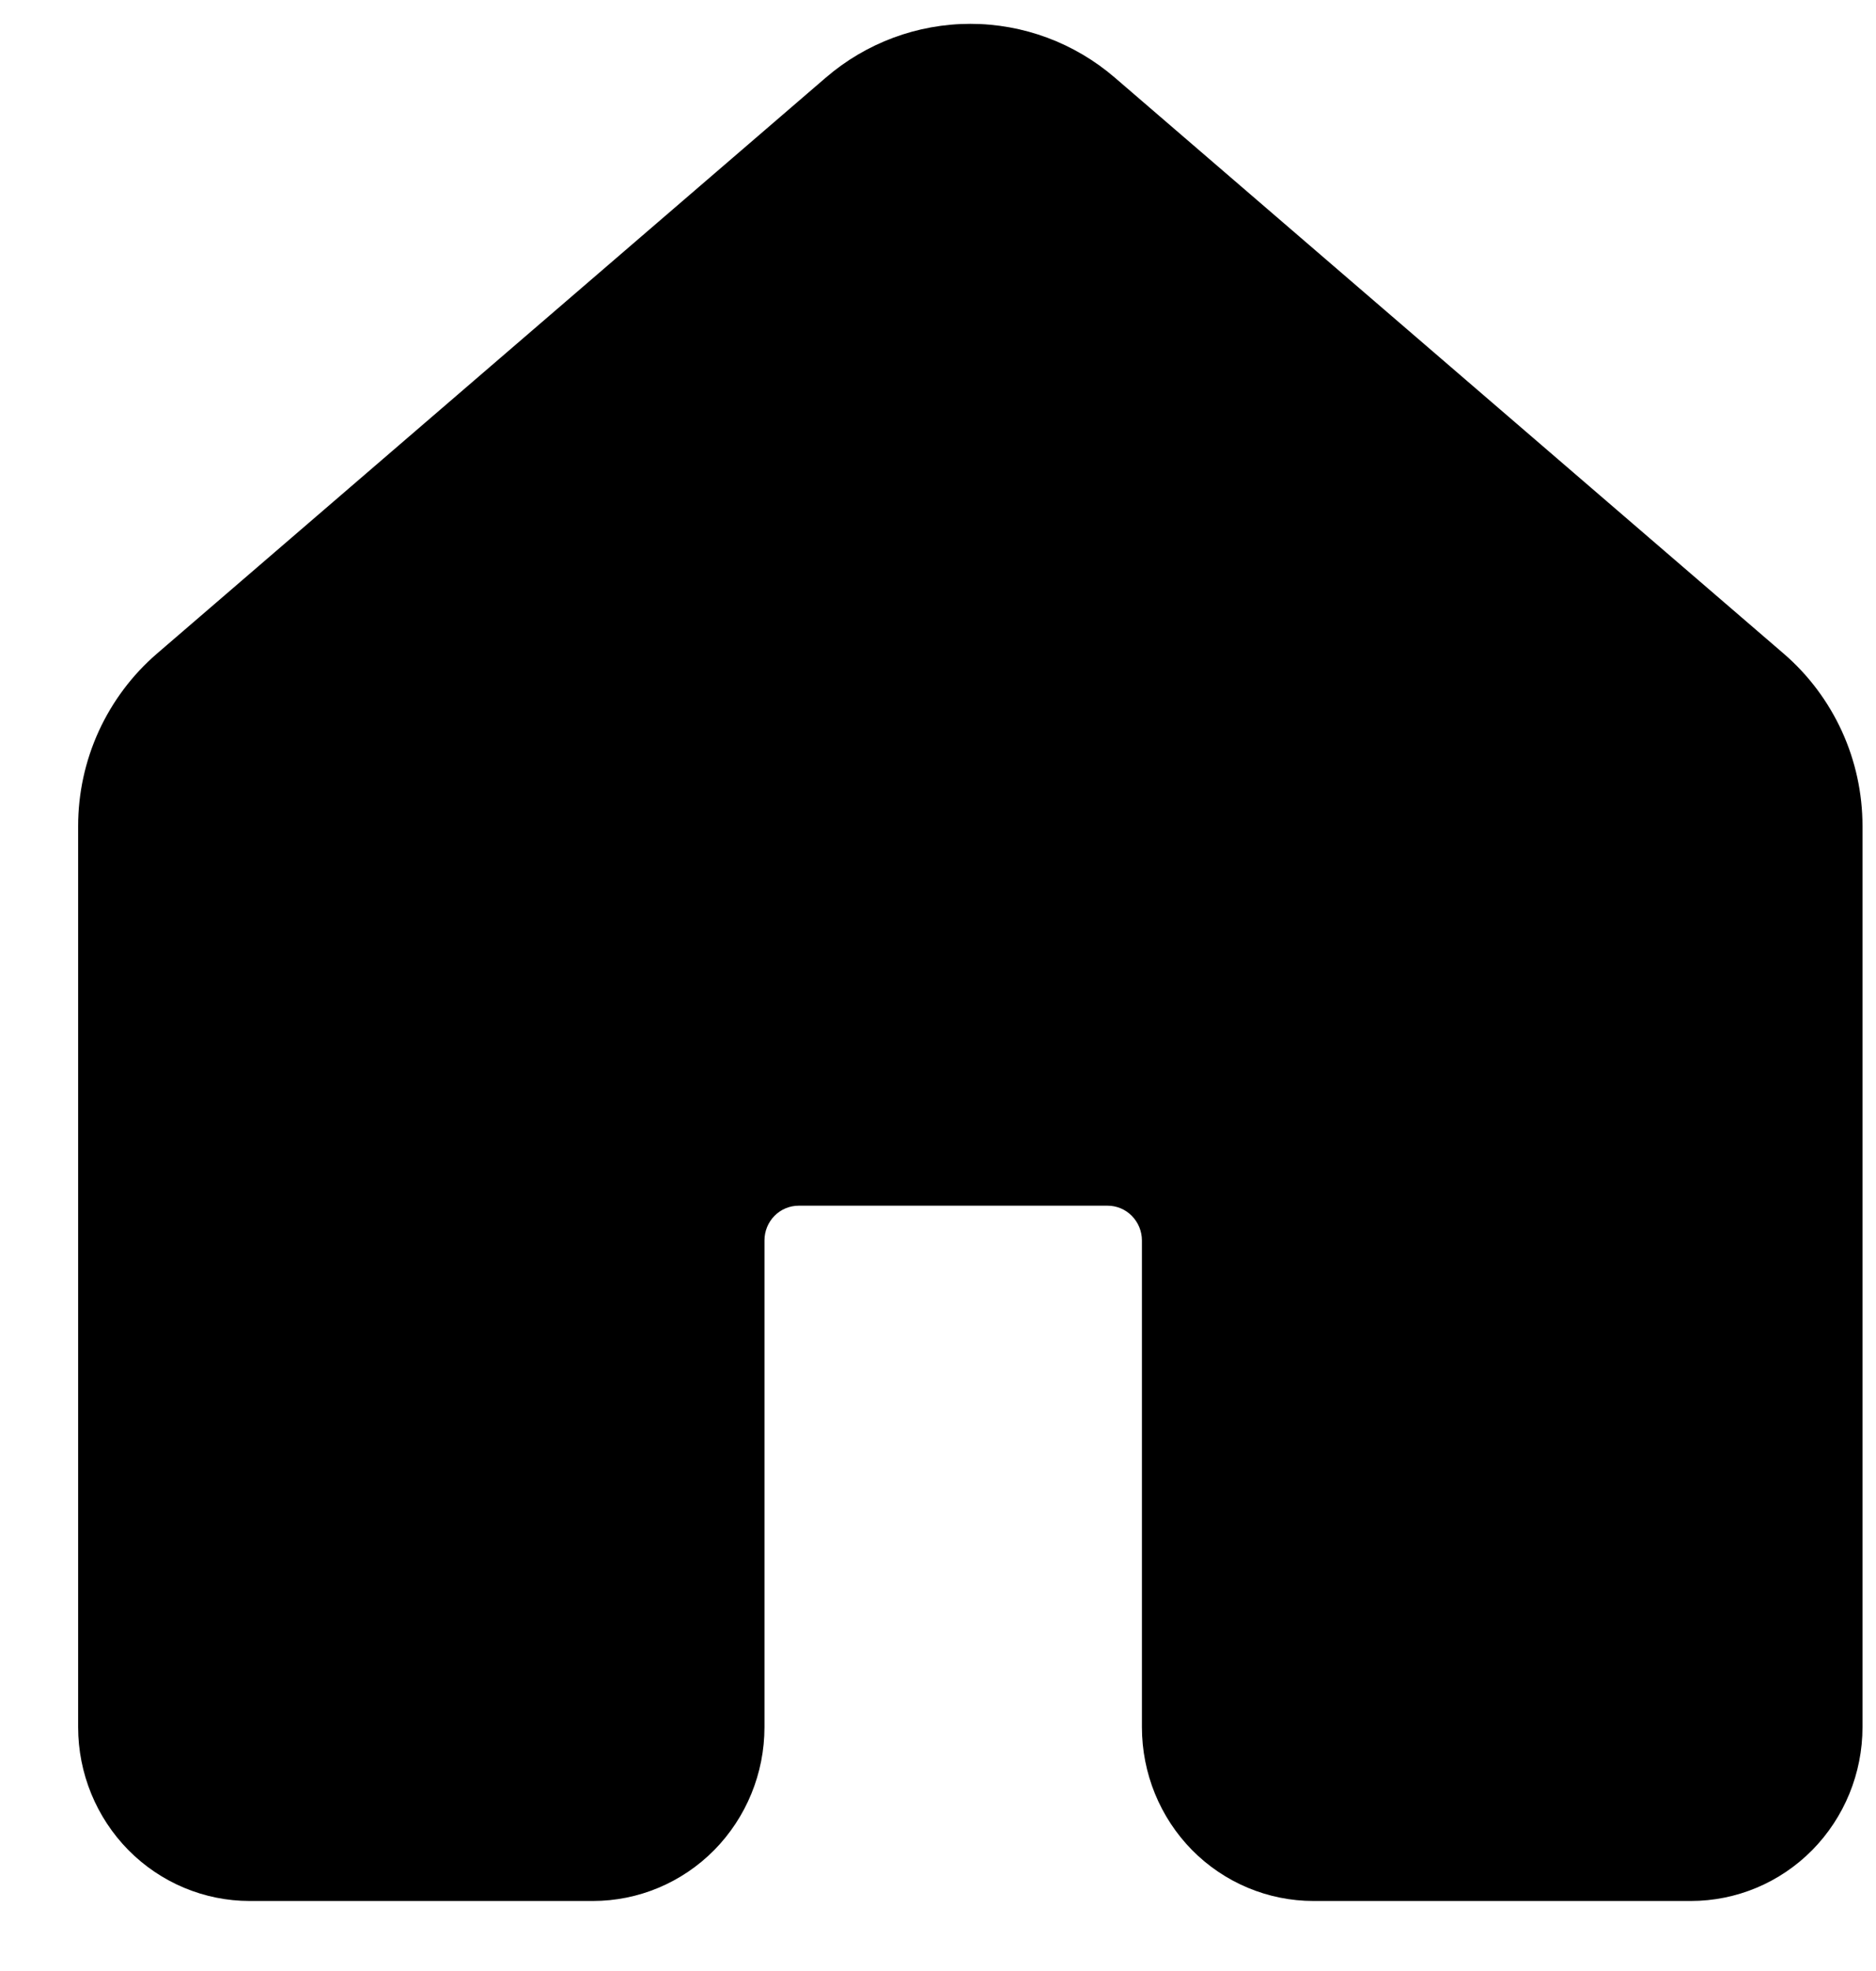 <svg width="20" height="21" viewBox="0 0 20 21" fill="currentColor" xmlns="http://www.w3.org/2000/svg">
<path d="M11.885 0.827C11.455 0.457 10.909 0.254 10.345 0.254C9.78 0.254 9.234 0.457 8.804 0.827L1.671 6.966C1.409 7.192 1.198 7.474 1.053 7.79C0.908 8.107 0.833 8.452 0.833 8.801V18.402C0.833 18.893 1.026 19.364 1.369 19.712C1.712 20.059 2.177 20.254 2.662 20.254H6.321C6.806 20.254 7.271 20.059 7.614 19.712C7.957 19.364 8.15 18.893 8.15 18.402V13.216C8.15 13.118 8.188 13.024 8.257 12.954C8.325 12.885 8.418 12.846 8.515 12.846H11.808C11.905 12.846 11.998 12.885 12.066 12.954C12.135 13.024 12.174 13.118 12.174 13.216V18.402C12.174 18.893 12.366 19.364 12.709 19.712C13.052 20.059 13.518 20.254 14.003 20.254H18.026C18.512 20.254 18.977 20.059 19.32 19.712C19.663 19.364 19.856 18.893 19.856 18.402V8.801C19.856 8.452 19.781 8.107 19.636 7.79C19.491 7.474 19.28 7.192 19.018 6.966L11.885 0.827Z" fill="currentColor"/>
</svg>
